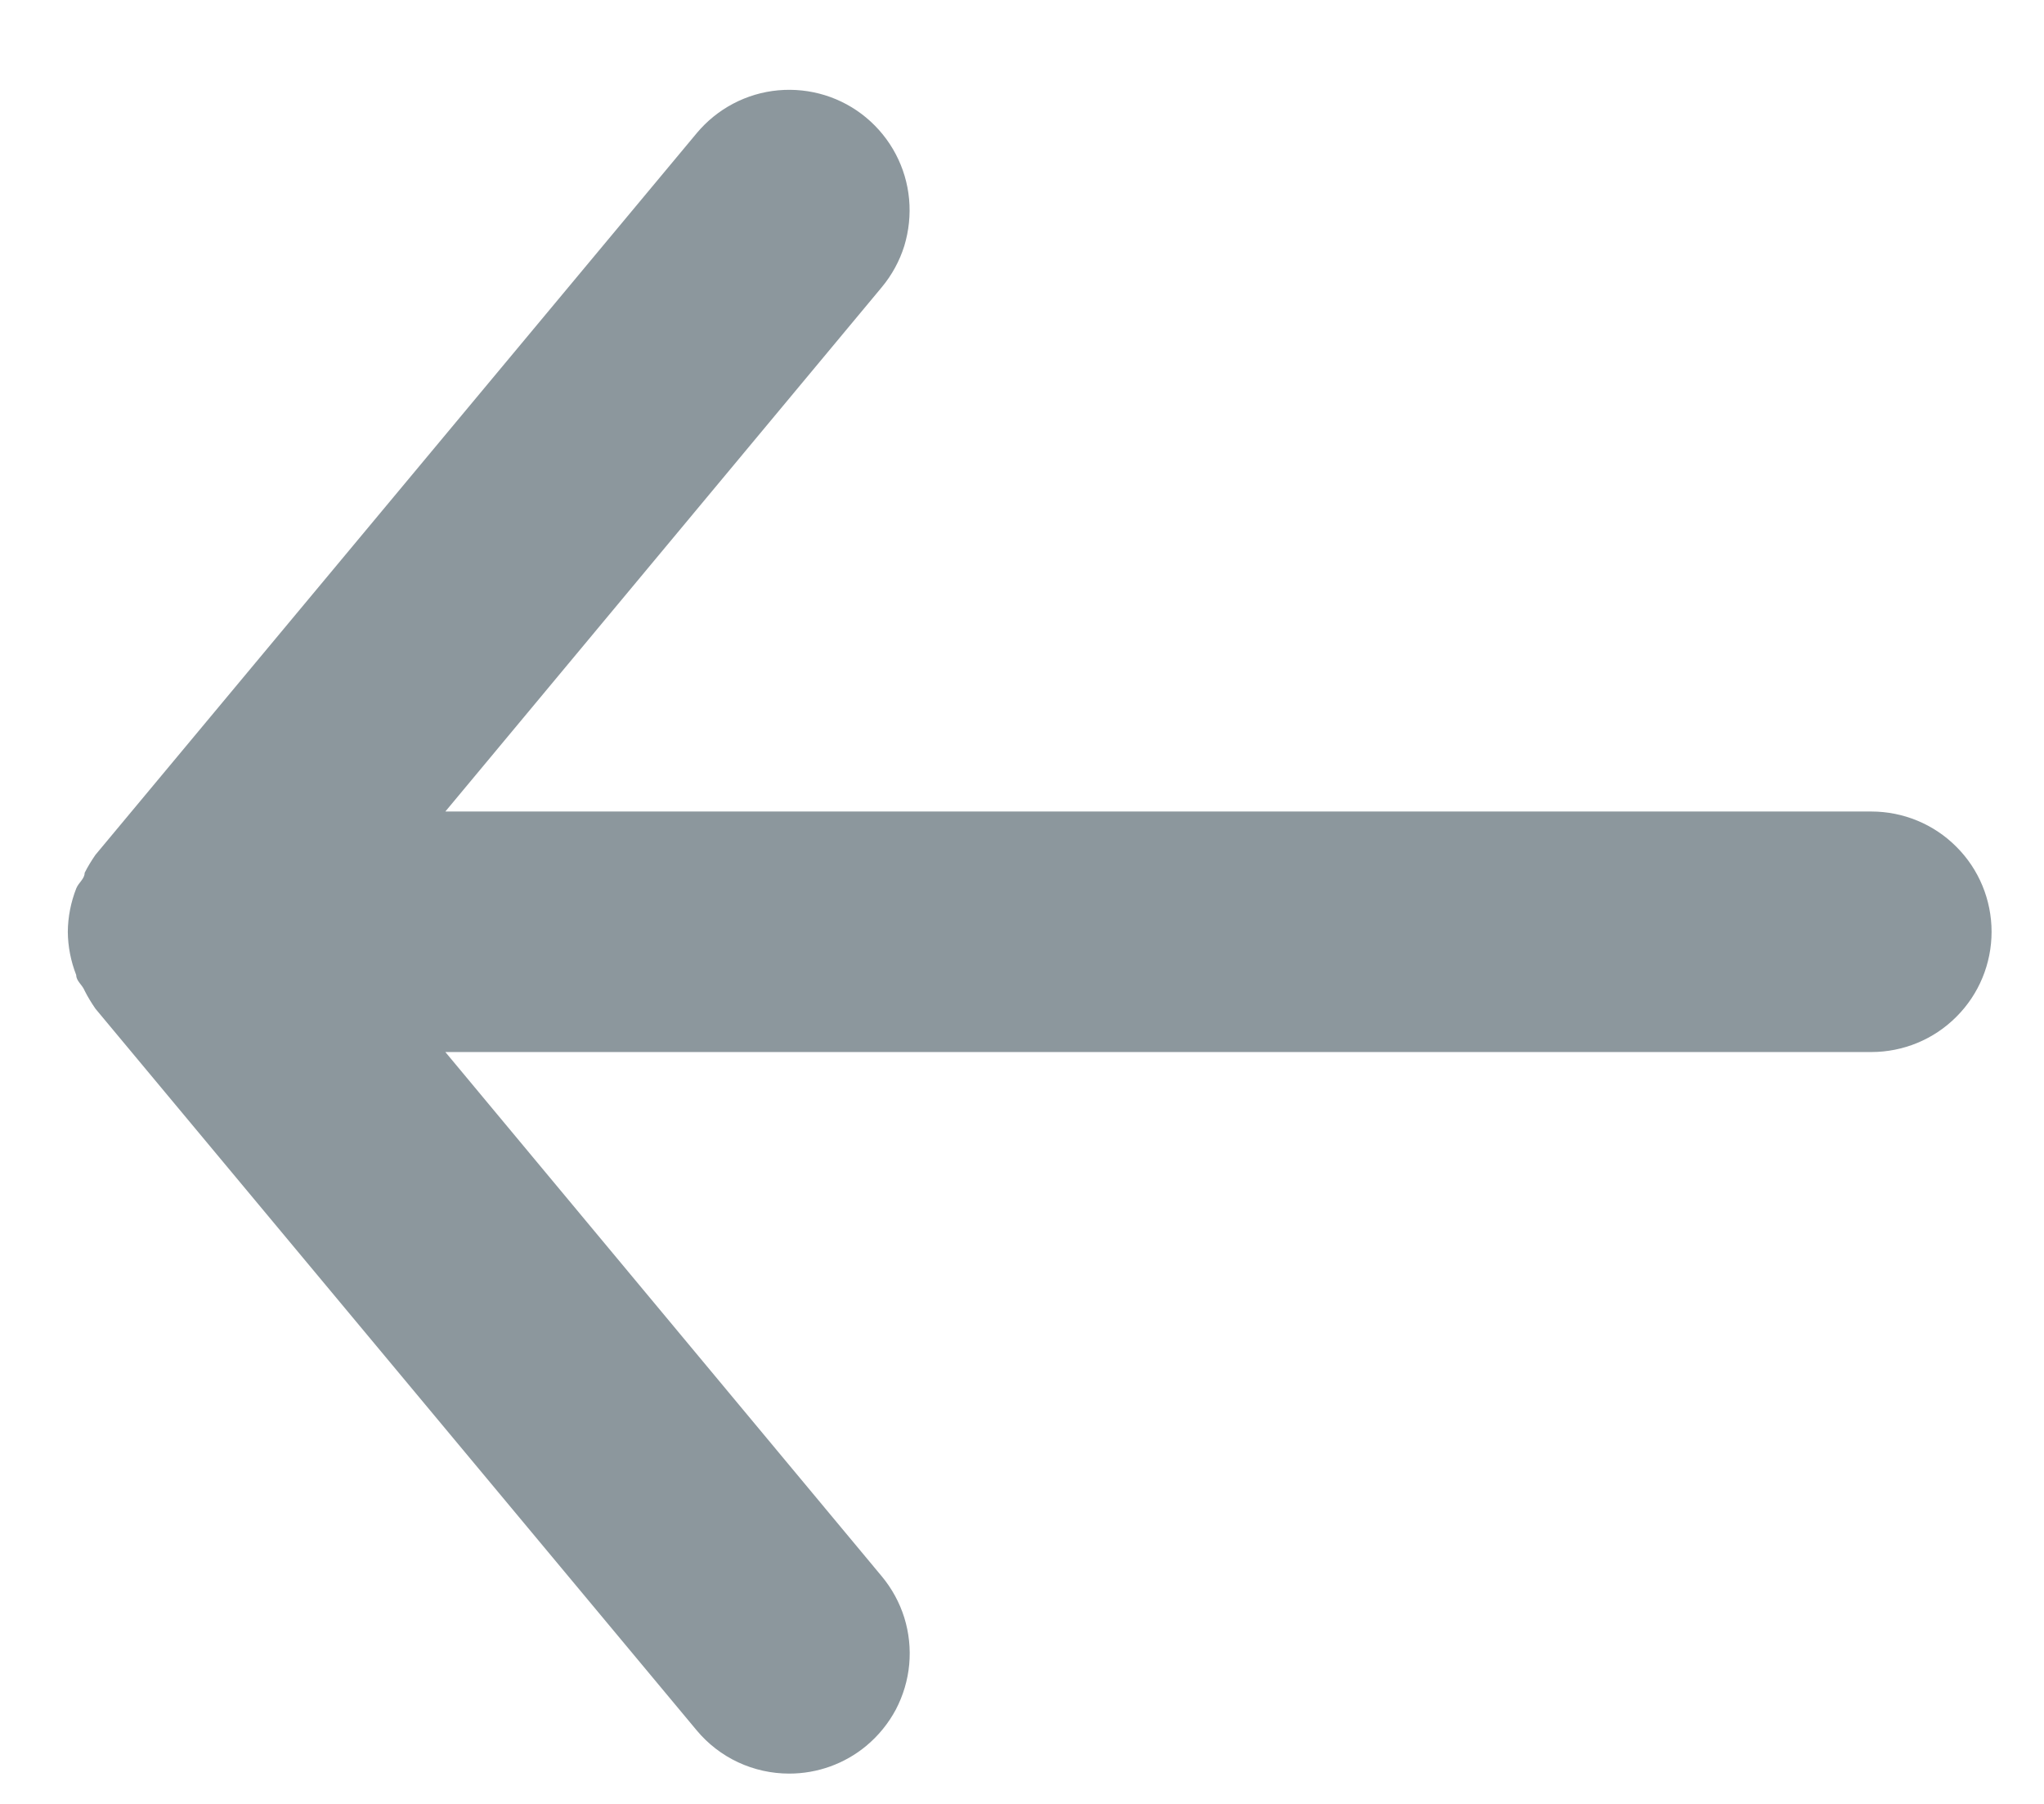 <svg width="17" height="15" viewBox="0 0 17 15" fill="none" xmlns="http://www.w3.org/2000/svg">
<path d="M15.564 6.748L3.704 6.748L7.334 2.388C7.418 2.287 7.482 2.17 7.521 2.045C7.559 1.919 7.573 1.787 7.561 1.656C7.537 1.392 7.408 1.148 7.204 0.978C7 0.808 6.737 0.727 6.472 0.751C6.208 0.775 5.964 0.904 5.794 1.108L0.794 7.108C0.761 7.156 0.73 7.206 0.704 7.258C0.704 7.308 0.654 7.338 0.634 7.388C0.589 7.503 0.565 7.625 0.564 7.748C0.565 7.871 0.589 7.993 0.634 8.108C0.634 8.158 0.684 8.188 0.704 8.238C0.73 8.29 0.761 8.34 0.794 8.388L5.794 14.388C5.888 14.501 6.006 14.592 6.139 14.654C6.272 14.716 6.417 14.748 6.564 14.748C6.798 14.748 7.024 14.667 7.204 14.518C7.305 14.434 7.389 14.331 7.451 14.215C7.512 14.098 7.55 13.971 7.562 13.84C7.574 13.709 7.56 13.577 7.521 13.451C7.482 13.326 7.418 13.209 7.334 13.108L3.704 8.748L15.564 8.748C15.829 8.748 16.084 8.643 16.271 8.455C16.459 8.268 16.564 8.013 16.564 7.748C16.564 7.483 16.459 7.228 16.271 7.041C16.084 6.853 15.829 6.748 15.564 6.748Z" fill="#8C979D"/>
</svg>
